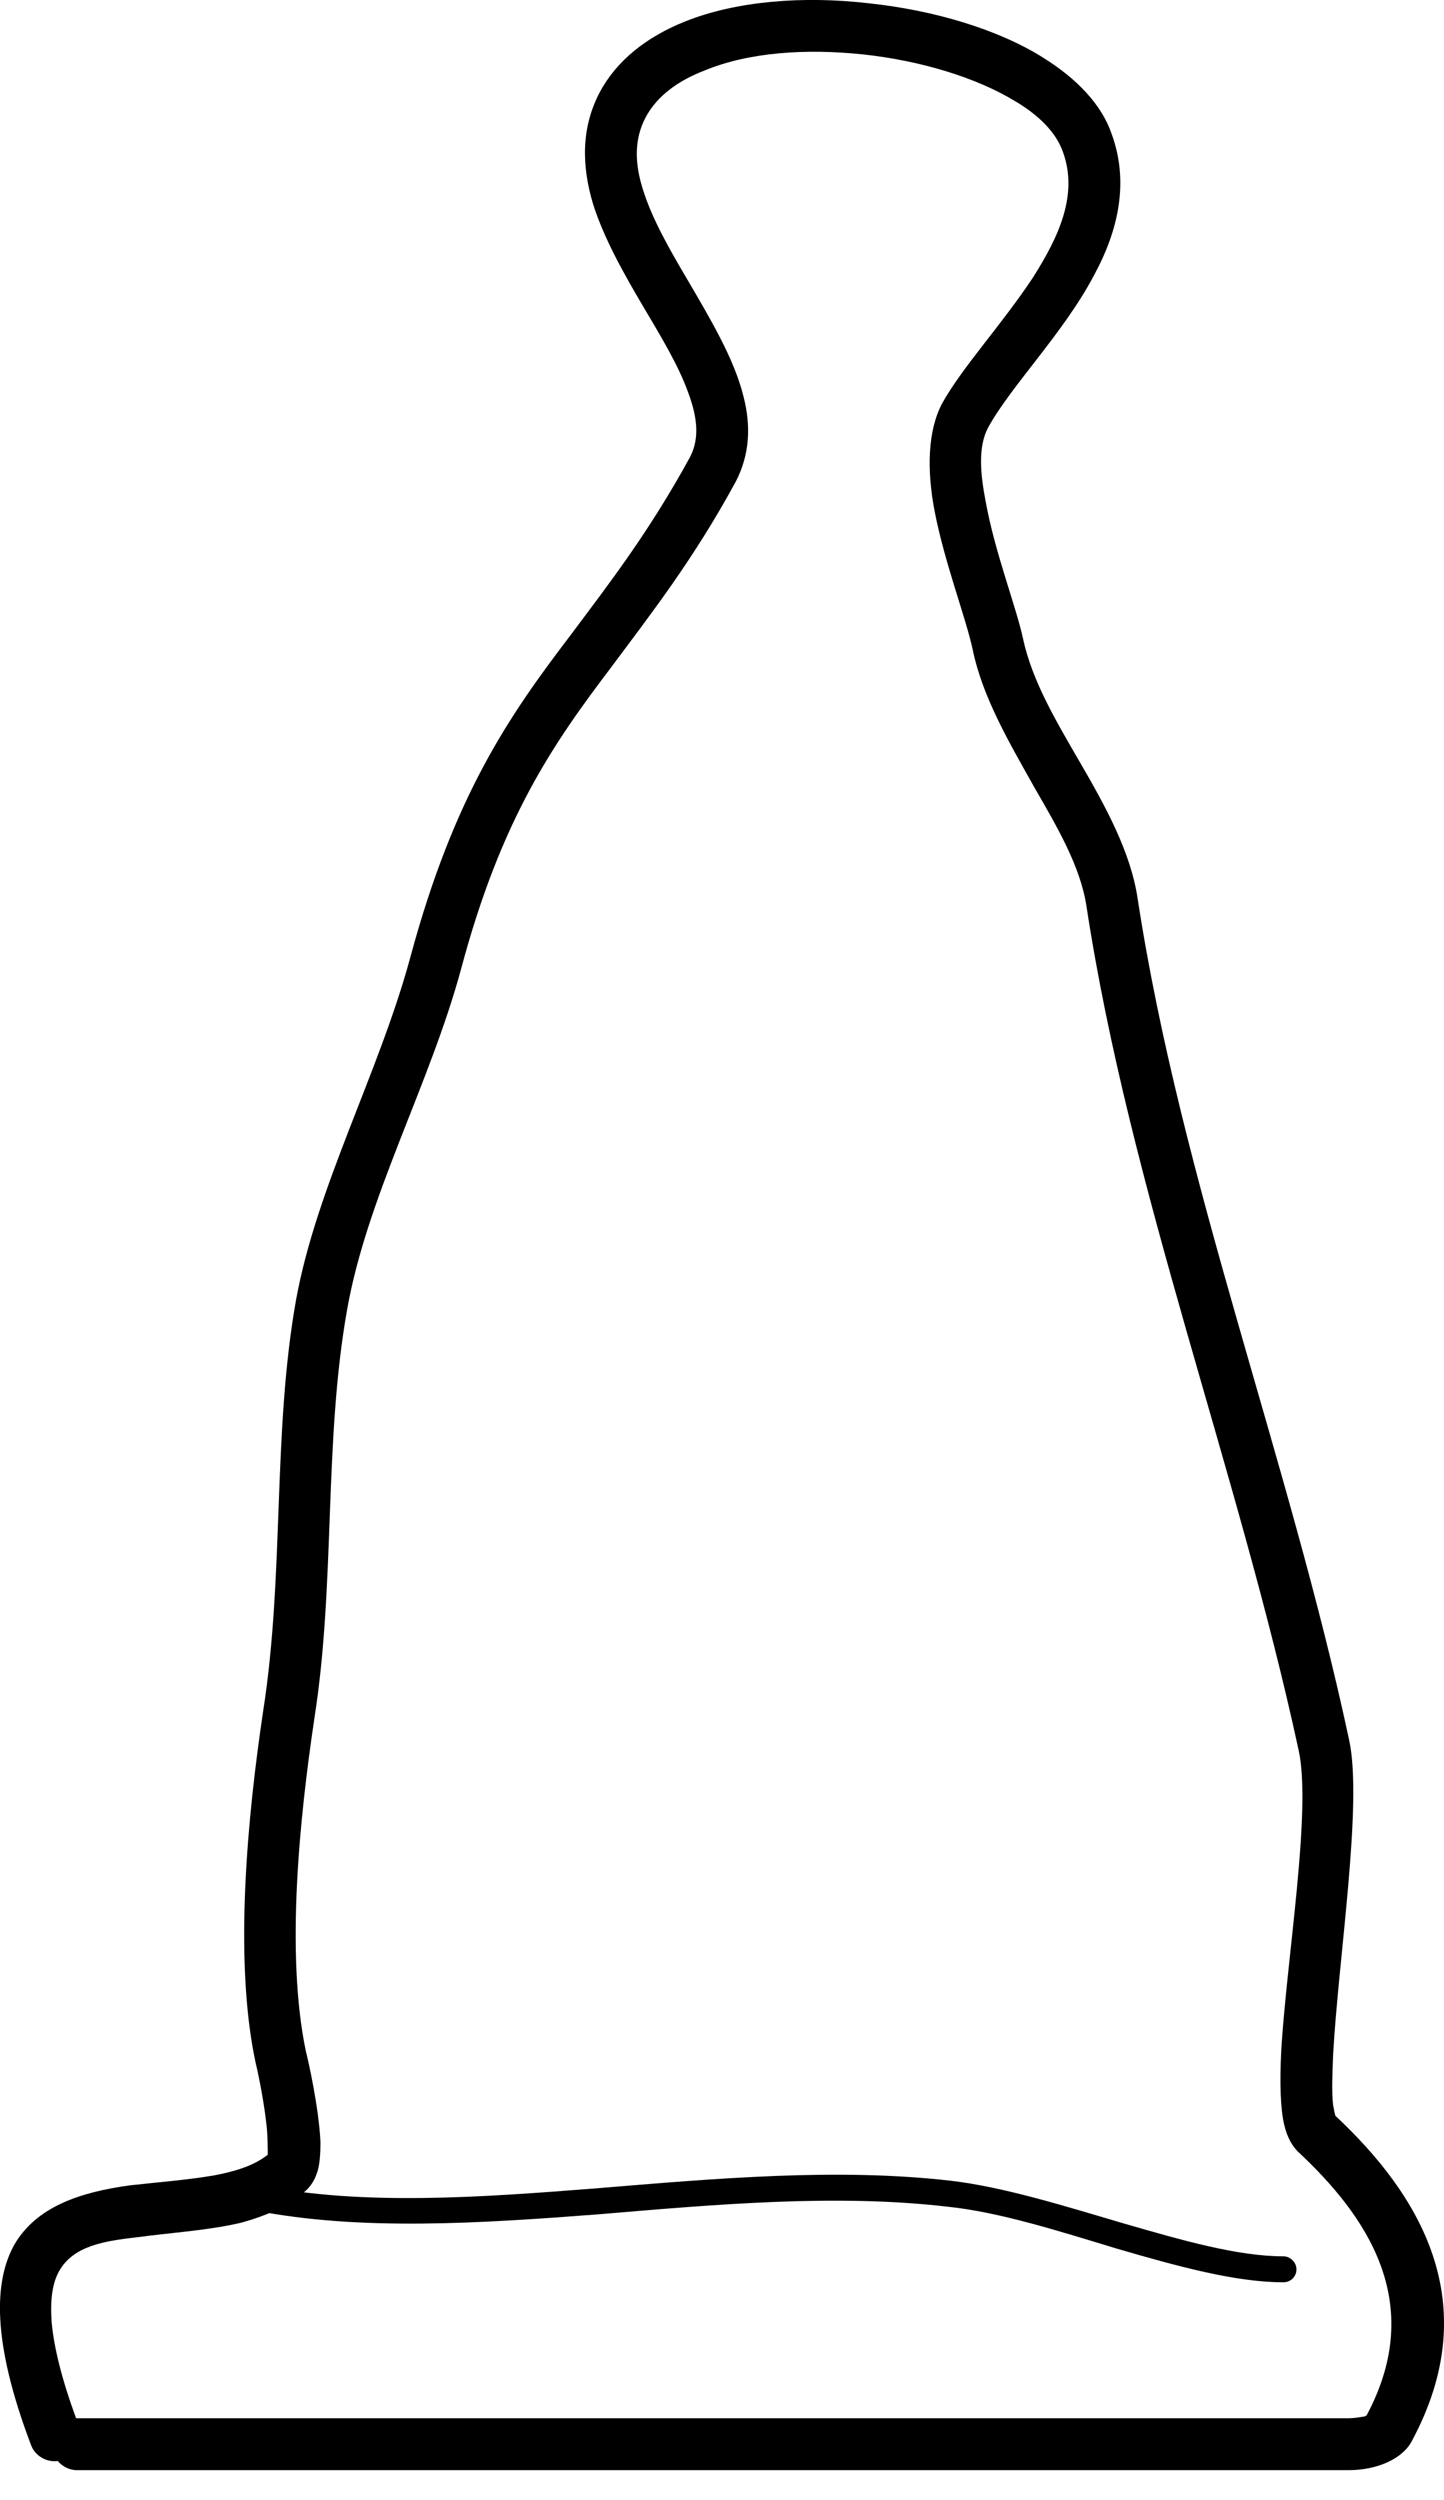 <?xml version="1.0" encoding="UTF-8" standalone="no"?>
<!-- Created with Inkscape (http://www.inkscape.org/) -->

<svg
   width="18.908mm"
   height="32.733mm"
   viewBox="0 0 18.908 32.733"
   version="1.1"
   id="svg8884"
   inkscape:version="1.1.1 (3bf5ae0d25, 2021-09-20)"
   sodipodi:docname="2023-LT-01-informatics02.svg"
   xmlns:inkscape="http://www.inkscape.org/namespaces/inkscape"
   xmlns:sodipodi="http://sodipodi.sourceforge.net/DTD/sodipodi-0.dtd"
   xmlns="http://www.w3.org/2000/svg"
   xmlns:svg="http://www.w3.org/2000/svg">
  <sodipodi:namedview
     id="namedview8886"
     pagecolor="#ffffff"
     bordercolor="#666666"
     borderopacity="1.0"
     inkscape:pageshadow="2"
     inkscape:pageopacity="0.0"
     inkscape:pagecheckerboard="0"
     inkscape:document-units="mm"
     showgrid="false"
     inkscape:zoom="10.248373"
     inkscape:cx="66.205634"
     inkscape:cy="103.77257"
     inkscape:window-width="2048"
     inkscape:window-height="1017"
     inkscape:window-x="-8"
     inkscape:window-y="-8"
     inkscape:window-maximized="1"
     inkscape:current-layer="layer1" />
  <defs
     id="defs8881" />
  <g
     inkscape:label="Ebene 1"
     inkscape:groupmode="layer"
     id="layer1"
     transform="translate(-40.528,-63.77)">
    <g
       id="_876261952-7"
       style="clip-rule:evenodd;fill-rule:evenodd;image-rendering:optimizeQuality;shape-rendering:geometricPrecision;text-rendering:geometricPrecision"
       transform="matrix(0.01,0,0,0.01,23.464,63.423)" />
    <path
       class="fil19"
       d="m 44.034,91.983 c -0.19,0.15 -0.44,0.22 -0.7,0.27 -0.35,0.06 -0.74,0.09 -1.1,0.13 -0.66,0.09 -1.23,0.28 -1.52,0.78 -0.26,0.47 -0.3,1.25 0.22,2.62 0.05,0.14 0.2,0.23 0.35,0.21 0.06,0.07 0.15,0.12 0.25,0.12 h 16.65 c 0.38,0 0.71,-0.15 0.83,-0.38 0.98,-1.82 0.09,-3.24 -1,-4.26 -0.01,-0.03 -0.02,-0.09 -0.03,-0.14 -0.02,-0.17 -0.01,-0.4 0,-0.66 0.07,-1.27 0.39,-3.29 0.21,-4.12 -0.79,-3.69 -2.2,-7.3 -2.77,-11.02 -0.09,-0.6 -0.41,-1.19 -0.76,-1.79 -0.3,-0.52 -0.62,-1.05 -0.74,-1.61 -0.09,-0.42 -0.37,-1.13 -0.49,-1.8 -0.07,-0.36 -0.1,-0.71 0.03,-0.96 0.3,-0.55 0.99,-1.24 1.39,-2 0.32,-0.59 0.46,-1.22 0.23,-1.85 -0.13,-0.38 -0.45,-0.72 -0.9,-1 -0.59,-0.37 -1.43,-0.62 -2.28,-0.71 -0.86,-0.1 -1.74,-0.03 -2.41,0.24 -0.5,0.2 -0.89,0.51 -1.11,0.92 -0.25,0.47 -0.24,0.97 -0.09,1.47 0.14,0.44 0.39,0.89 0.65,1.33 0.23,0.39 0.47,0.78 0.6,1.15 0.11,0.3 0.15,0.58 0.02,0.83 -0.54,0.99 -1.07,1.67 -1.57,2.34 -0.8,1.05 -1.52,2.09 -2.09,4.2 -0.41,1.52 -1.23,3.01 -1.5,4.5 -0.31,1.74 -0.15,3.59 -0.43,5.38 -0.2,1.34 -0.39,3.24 -0.1,4.6 0.02,0.08 0.1,0.44 0.14,0.79 0.02,0.14 0.02,0.35 0.02,0.42 z m 14.39,3.41 c 0.79,-1.48 -0.01,-2.62 -0.9,-3.45 -0.07,-0.07 -0.14,-0.18 -0.18,-0.35 -0.05,-0.21 -0.06,-0.55 -0.04,-0.96 0.07,-1.21 0.4,-3.15 0.23,-3.94 -0.8,-3.7 -2.21,-7.33 -2.78,-11.06 -0.08,-0.52 -0.38,-1.03 -0.68,-1.55 -0.33,-0.59 -0.68,-1.18 -0.81,-1.81 -0.09,-0.42 -0.37,-1.14 -0.5,-1.82 -0.1,-0.53 -0.09,-1.04 0.1,-1.4 0.26,-0.47 0.78,-1.03 1.19,-1.65 0.33,-0.52 0.6,-1.08 0.39,-1.65 -0.09,-0.25 -0.31,-0.47 -0.61,-0.65 C 53.314,64.783 52.574,64.563 51.834,64.483 c -0.75,-0.08 -1.5,-0.03 -2.08,0.21 -0.34,0.13 -0.62,0.33 -0.77,0.61 -0.16,0.3 -0.14,0.62 -0.04,0.94 0.12,0.39 0.35,0.79 0.58,1.18 0.31,0.53 0.62,1.05 0.74,1.54 0.1,0.39 0.08,0.76 -0.1,1.11 -0.56,1.03 -1.11,1.73 -1.63,2.43 -0.75,0.99 -1.44,1.97 -1.97,3.96 -0.41,1.51 -1.23,2.98 -1.49,4.45 -0.31,1.74 -0.15,3.58 -0.43,5.36 -0.19,1.28 -0.38,3.07 -0.11,4.36 0.03,0.11 0.17,0.74 0.19,1.18 0,0.17 -0.01,0.32 -0.05,0.42 -0.03,0.09 -0.08,0.16 -0.13,0.21 -0.23,0.21 -0.53,0.34 -0.86,0.43 -0.42,0.1 -0.91,0.13 -1.36,0.19 -0.43,0.05 -0.83,0.11 -1.02,0.44 -0.09,0.16 -0.12,0.37 -0.1,0.67 0.03,0.33 0.13,0.74 0.32,1.26 h 0.01 16.65 c 0.07,0 0.13,-0.01 0.19,-0.02 0.02,0 0.04,-0.01 0.05,-0.02 z"
       id="path180-2"
       style="clip-rule:evenodd;fill:#000000;fill-rule:evenodd;stroke-width:0.01;image-rendering:optimizeQuality;shape-rendering:geometricPrecision;text-rendering:geometricPrecision;font-variation-settings:normal;opacity:1;vector-effect:none;fill-opacity:1;stroke-linecap:round;stroke-linejoin:round;stroke-miterlimit:4;stroke-dasharray:none;stroke-dashoffset:0;stroke-opacity:1;-inkscape-stroke:none;stop-color:#000000;stop-opacity:1" />
    <path
       class="fil19"
       d="m 43.864,92.713 c 1.39,0.27 2.93,0.17 4.5,0.05 1.54,-0.13 3.11,-0.27 4.57,-0.1 0.68,0.07 1.46,0.32 2.22,0.55 0.79,0.23 1.55,0.44 2.18,0.44 0.09,0 0.17,-0.07 0.17,-0.17 0,-0.09 -0.08,-0.17 -0.17,-0.17 -0.6,0 -1.33,-0.21 -2.09,-0.43 -0.78,-0.23 -1.58,-0.48 -2.27,-0.56 -1.48,-0.17 -3.07,-0.03 -4.64,0.1 -1.53,0.12 -3.05,0.23 -4.41,-0.04 -0.09,-0.02 -0.18,0.04 -0.19,0.13 -0.02,0.1 0.04,0.19 0.13,0.2 z"
       id="path182-1"
       style="clip-rule:evenodd;fill:#000000;fill-rule:evenodd;stroke-width:0.01;image-rendering:optimizeQuality;shape-rendering:geometricPrecision;text-rendering:geometricPrecision;font-variation-settings:normal;opacity:1;vector-effect:none;fill-opacity:1;stroke-linecap:round;stroke-linejoin:round;stroke-miterlimit:4;stroke-dasharray:none;stroke-dashoffset:0;stroke-opacity:1;-inkscape-stroke:none;stop-color:#000000;stop-opacity:1" />
  </g>
</svg>
